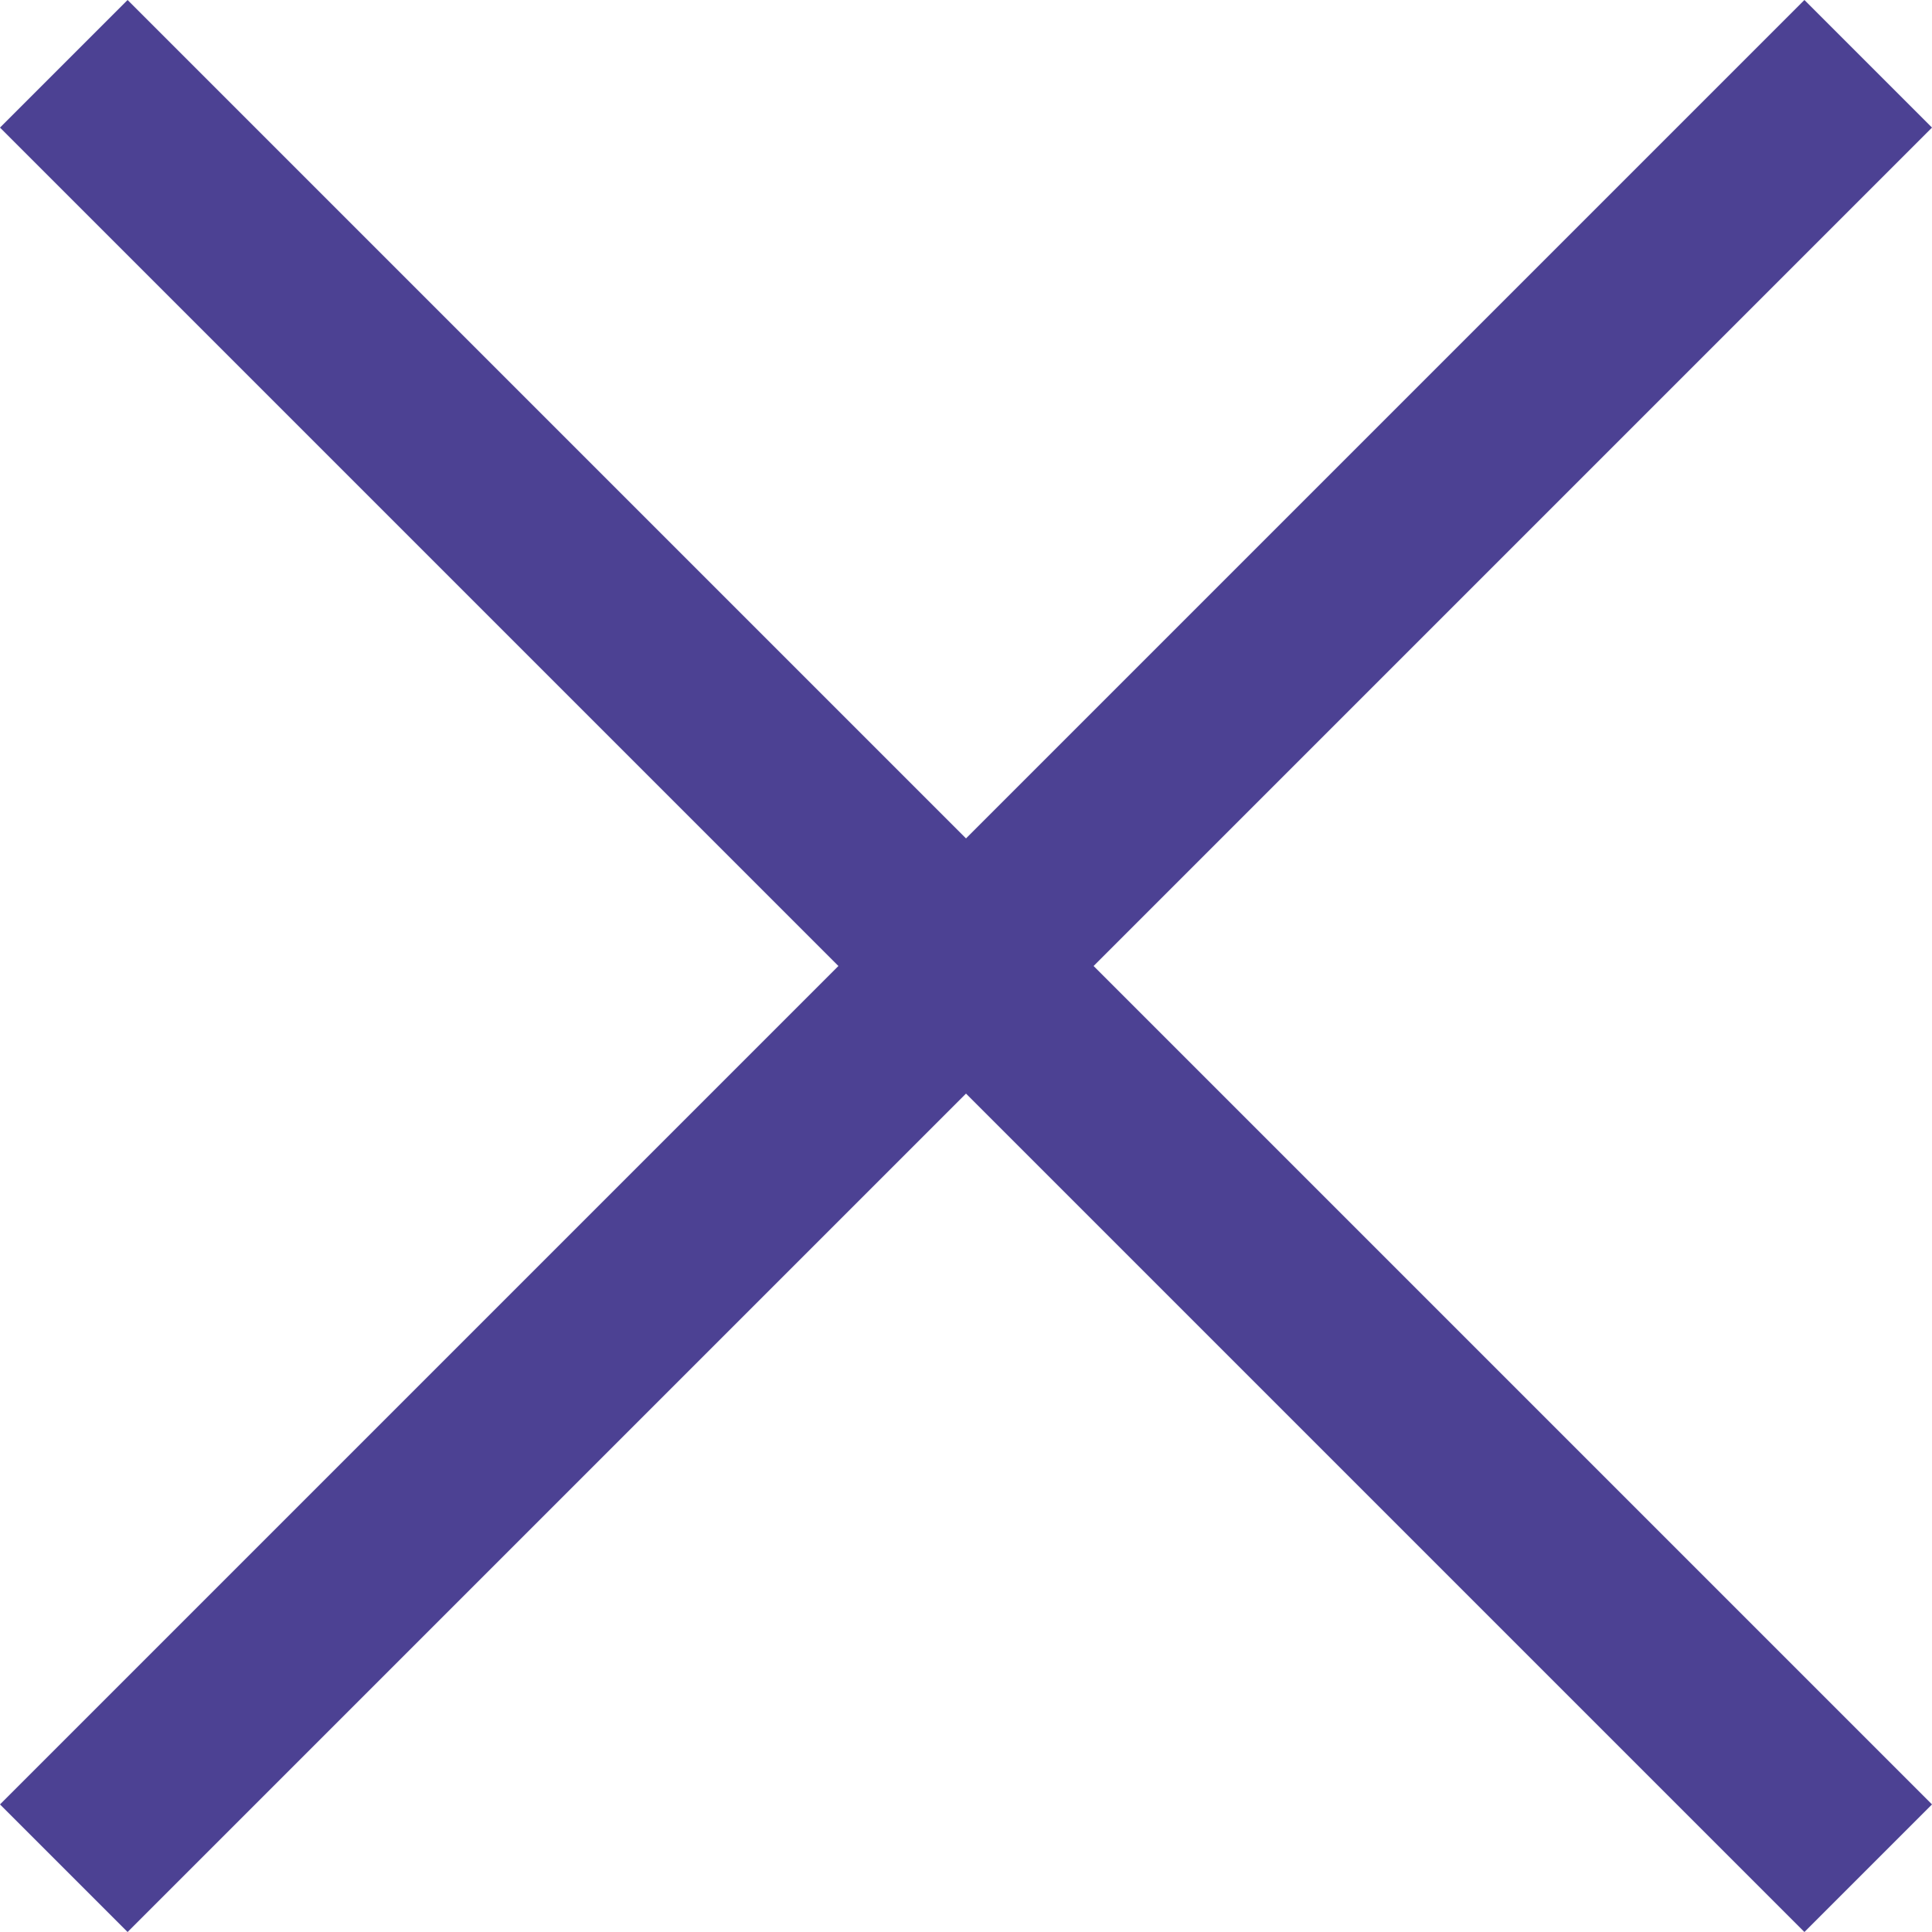 <svg xmlns="http://www.w3.org/2000/svg" width="21.414" height="21.414" viewBox="0 0 21.414 21.414"><g transform="translate(-246.793 -14.793)"><line x2="20" y2="20" transform="translate(247.5 15.5)" fill="none" stroke="#4c4193" stroke-width="2"/><line x1="20" y2="20" transform="translate(247.5 15.5)" fill="none" stroke="#4c4193" stroke-width="2"/></g></svg>